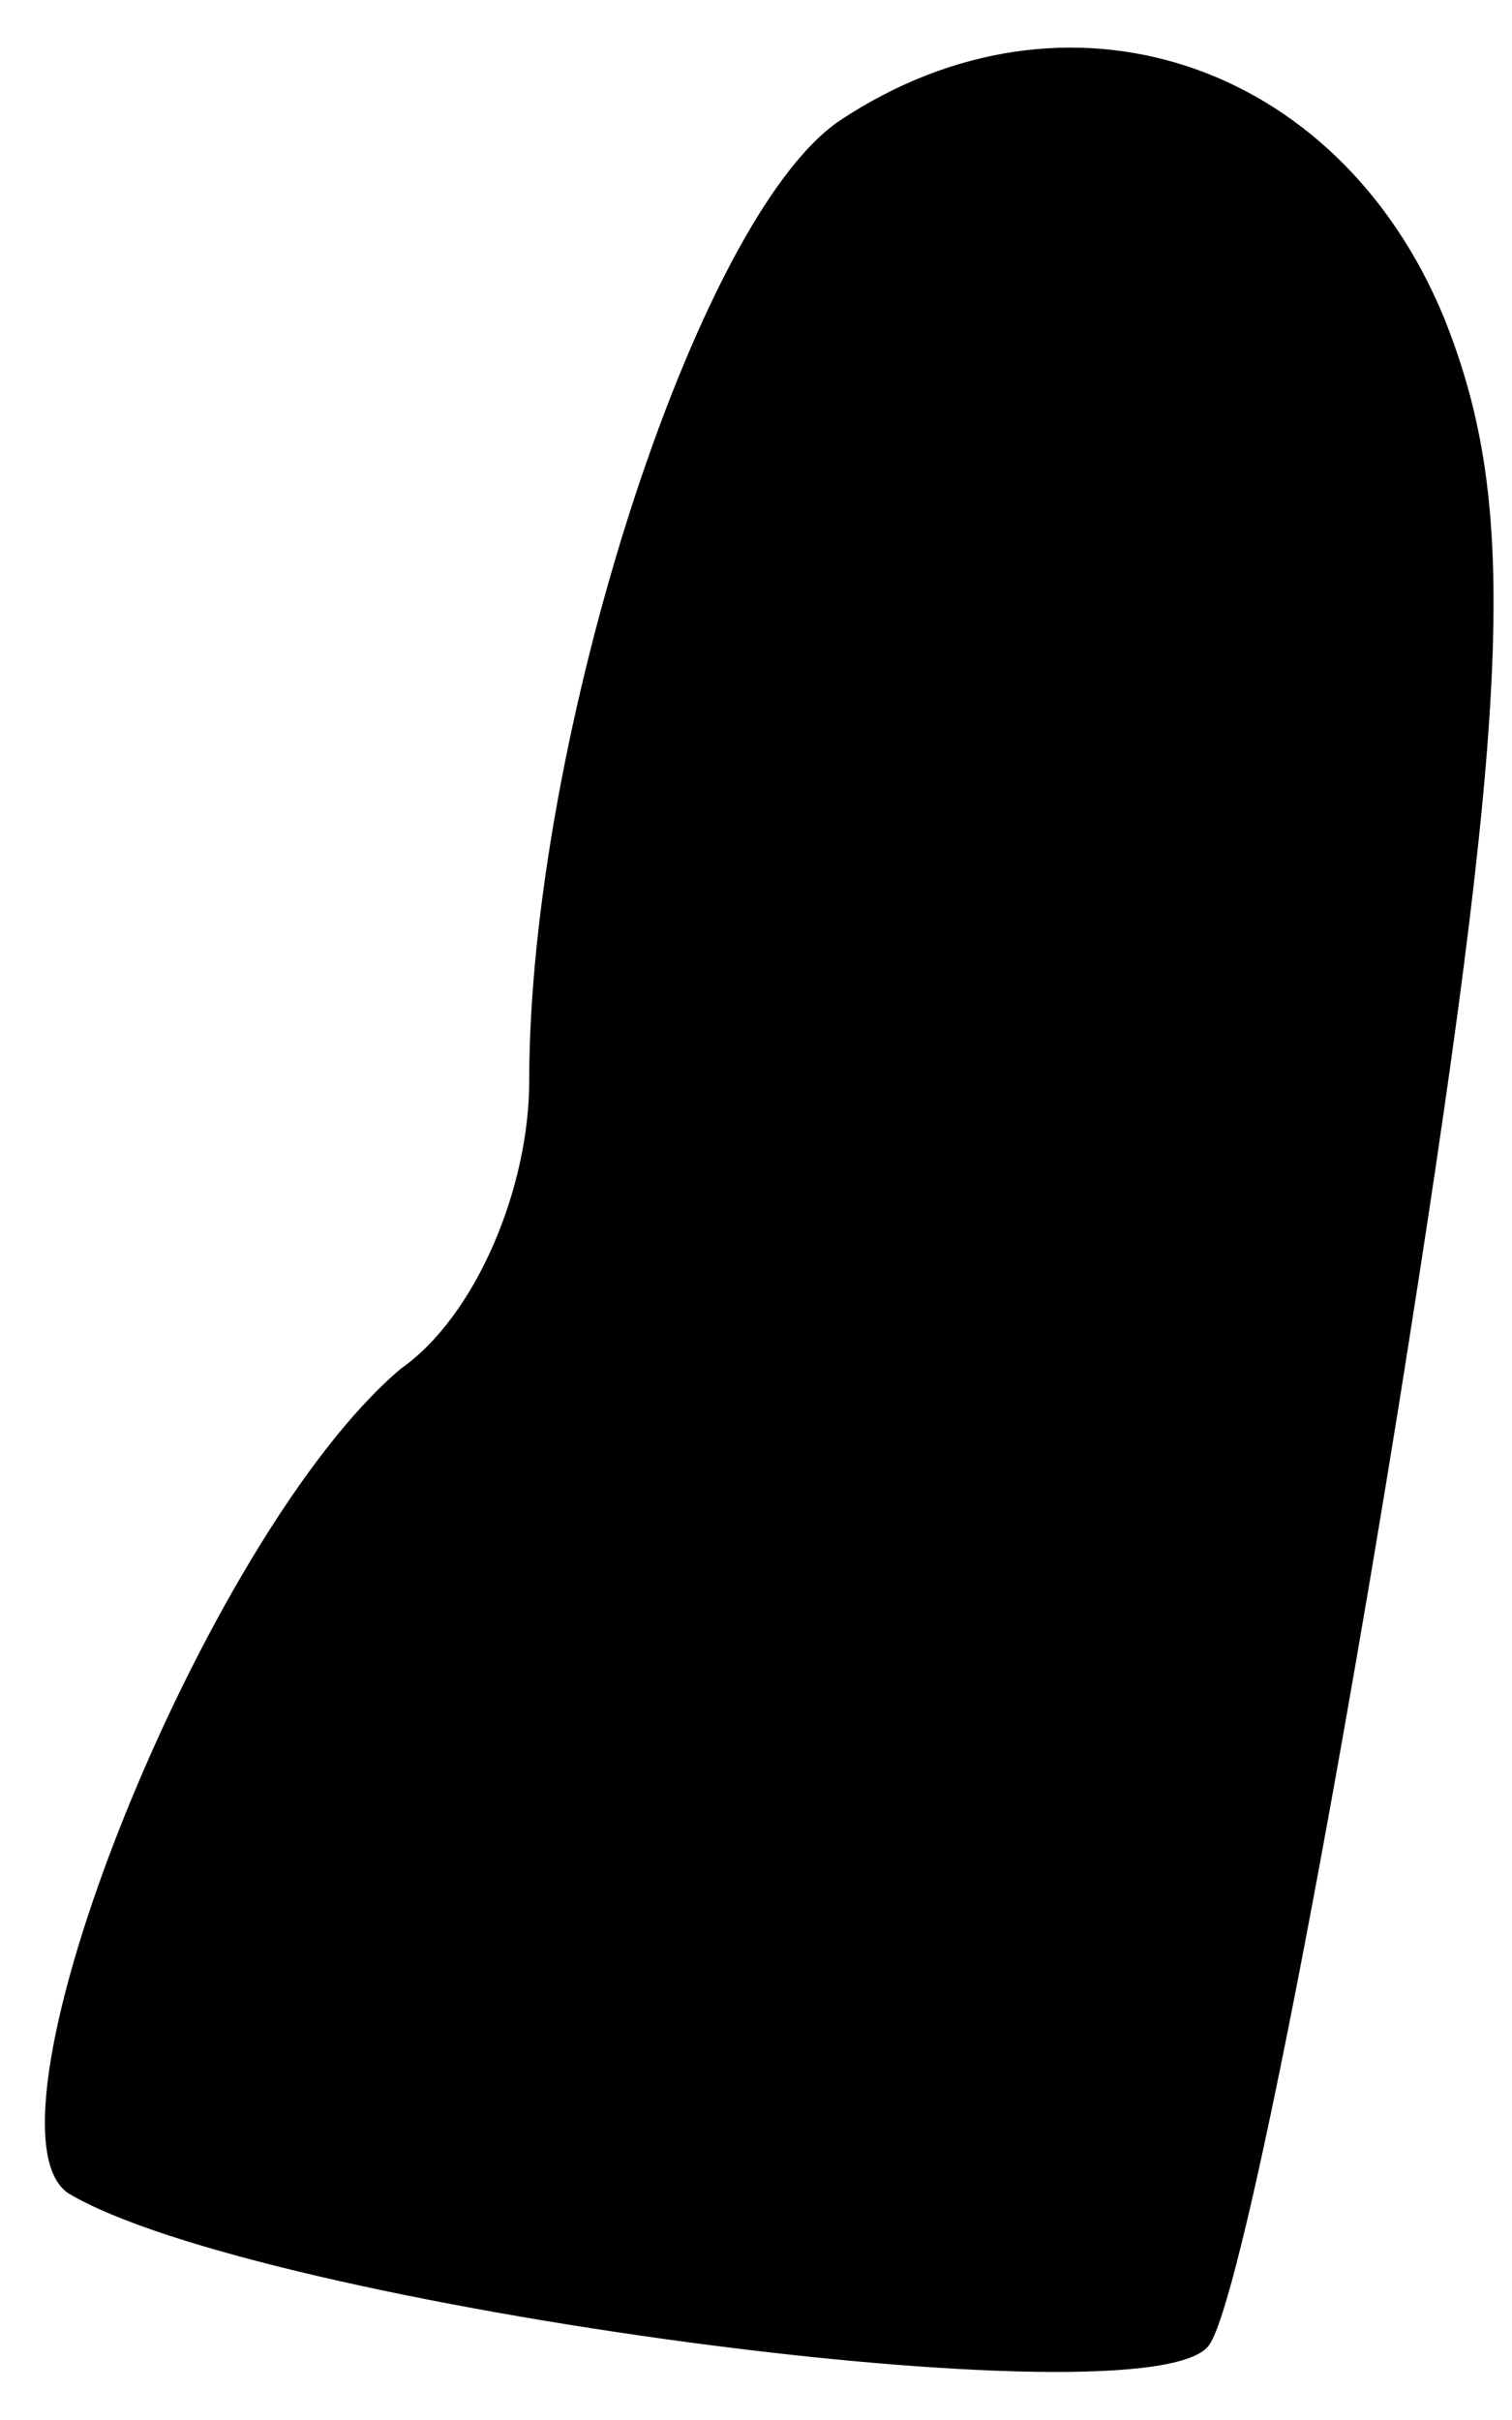 <?xml version="1.0" standalone="no"?>
<!DOCTYPE svg PUBLIC "-//W3C//DTD SVG 20010904//EN"
 "http://www.w3.org/TR/2001/REC-SVG-20010904/DTD/svg10.dtd">
<svg version="1.0" xmlns="http://www.w3.org/2000/svg"
 width="20pt" height="32pt" viewBox="0 0 20 32"
 preserveAspectRatio="xMidYMid meet">
<g transform="translate(0,32) scale(0.1,-0.1)"
fill="#000000" stroke="none">
<path fill="#000000" stroke="none" d="M111 304 c-19 -13 -41 -82 -41 -127 0
-14 -7 -31 -17 -38 -26 -22 -57 -100 -44 -109 25 -15 144 -31 151 -20 4 6 15
62 25 124 15 94 16 119 6 144 -14 34 -50 46 -80 26z"/>
</g>
</svg>
